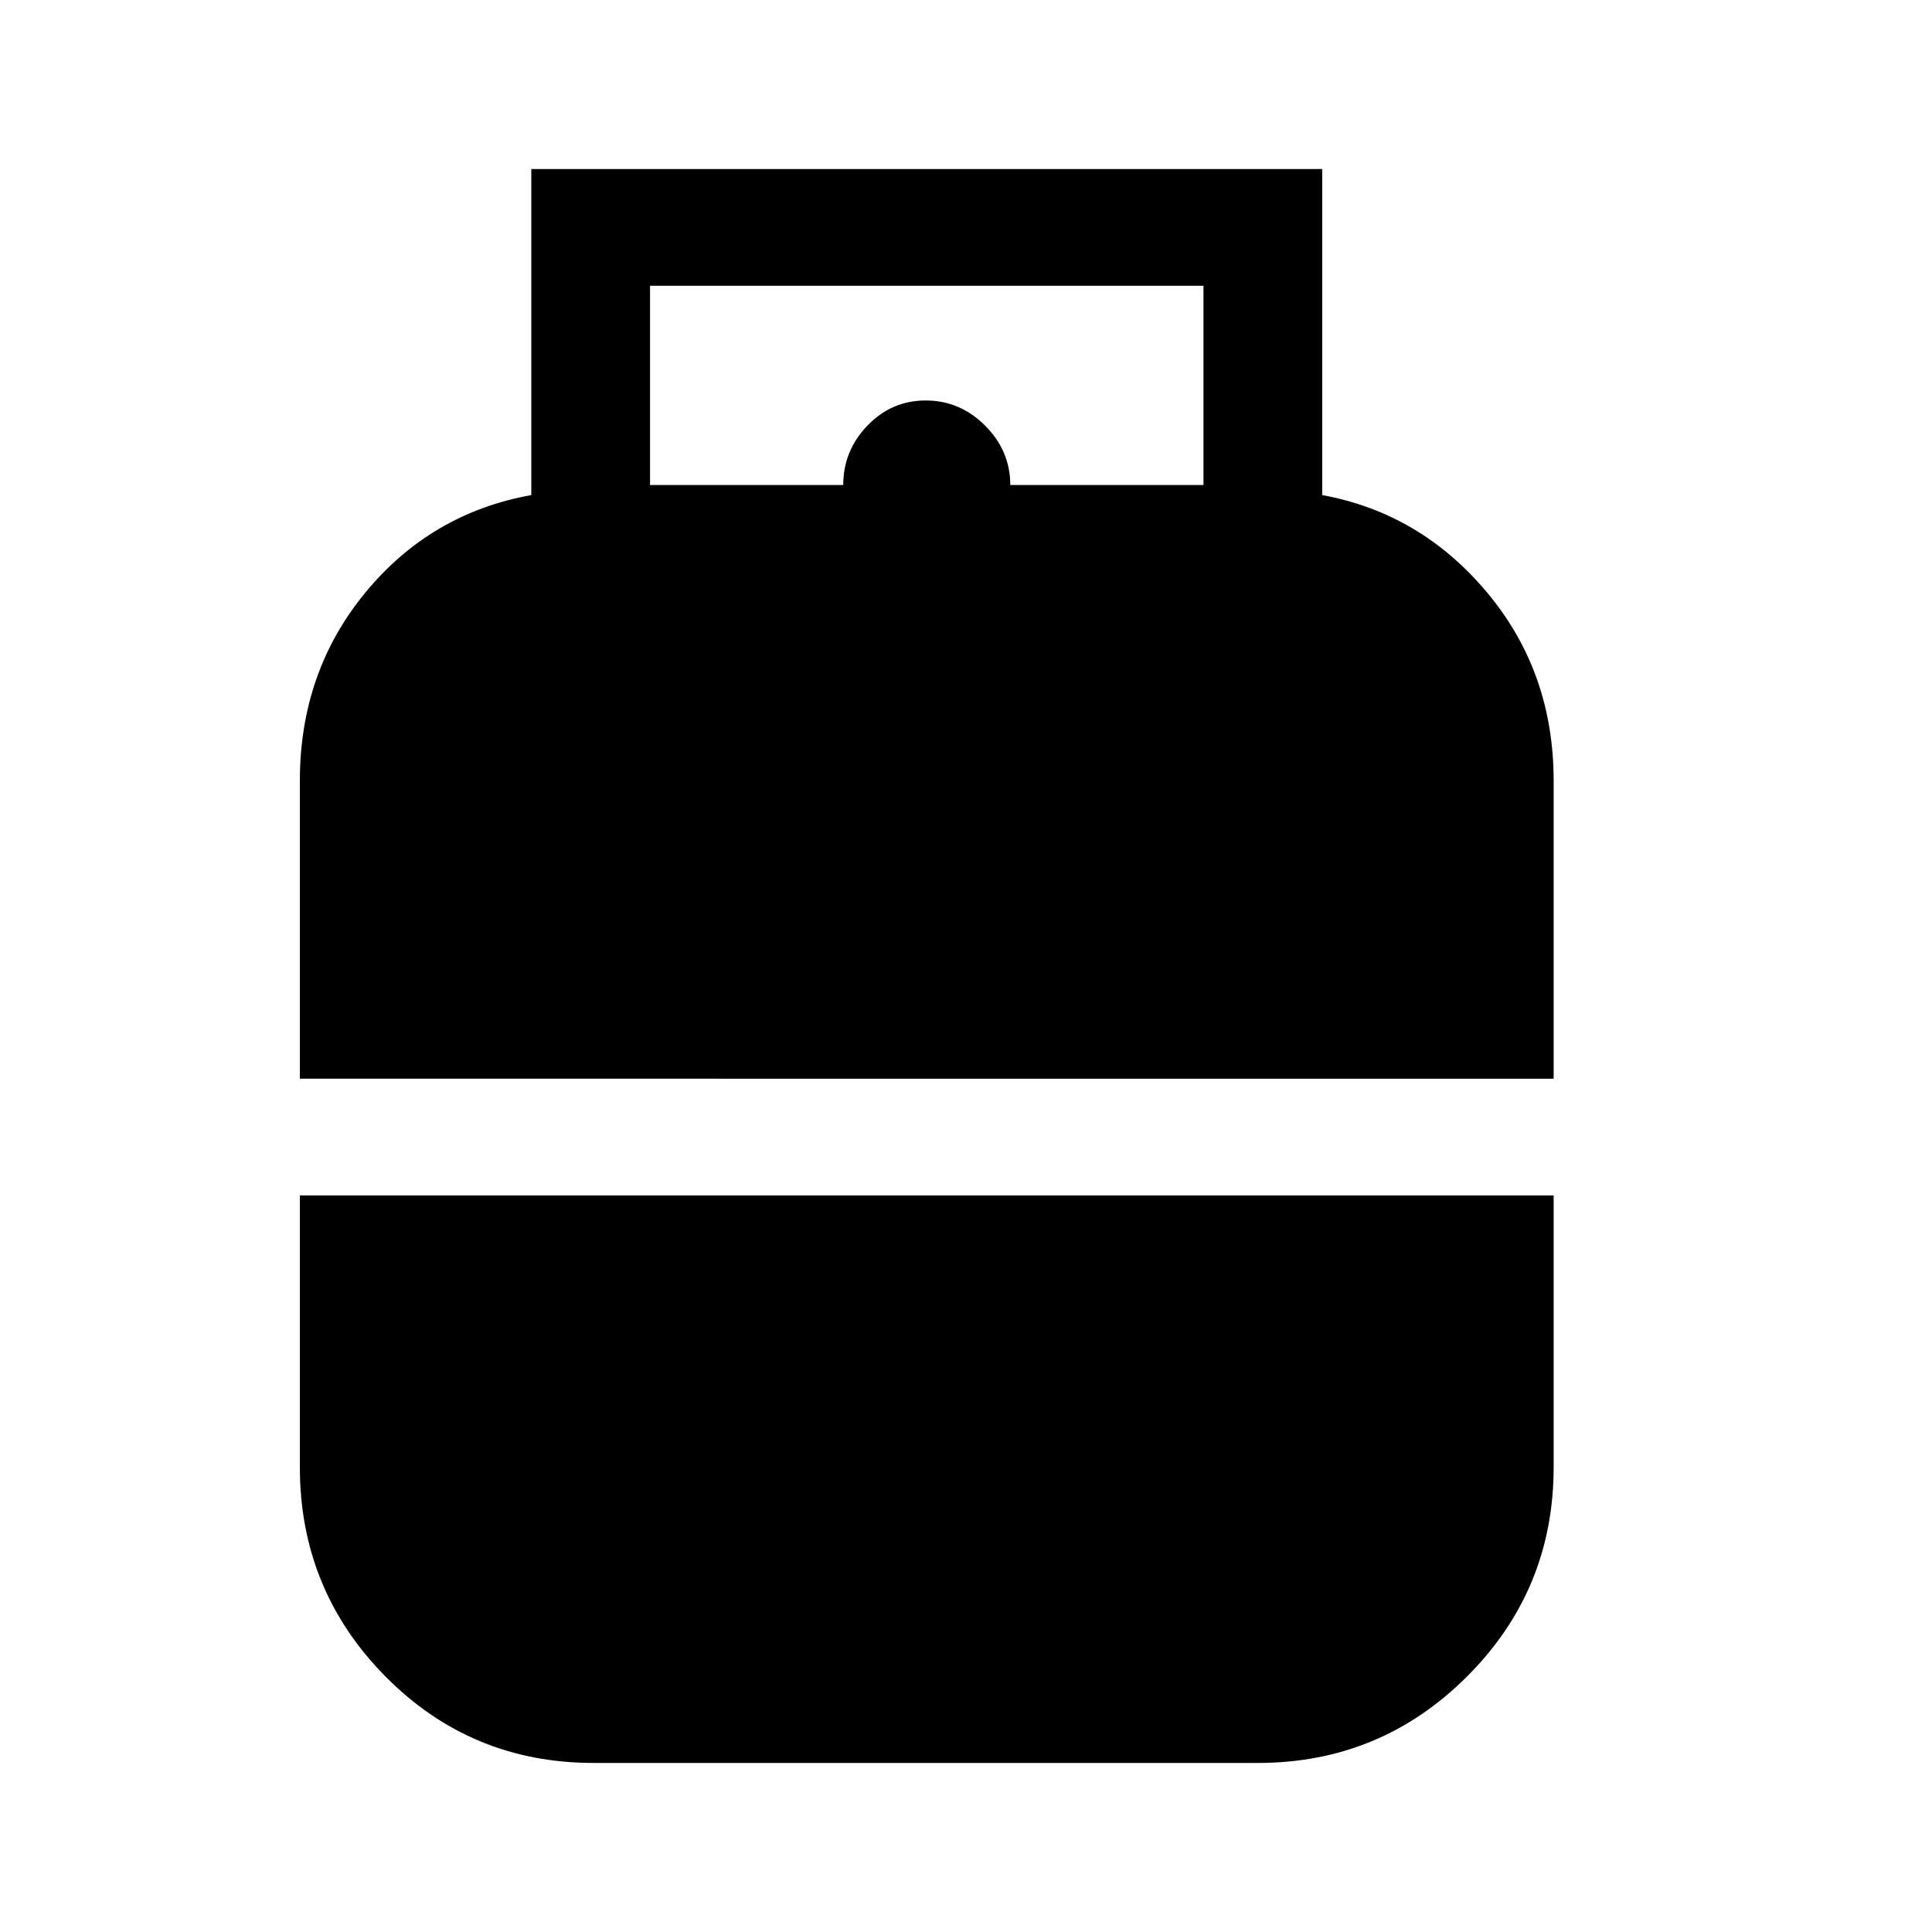 <svg xmlns="http://www.w3.org/2000/svg" height="48" width="48"><path d="M7.45 26.8v-7.4q0-2.7 1.625-4.675Q10.7 12.75 13.2 12.3V4.2h19.65v8.1q2.45.45 4.1 2.425Q38.6 16.7 38.6 19.4v7.4Zm8.7-14.75h4.8q0-.85.6-1.475.6-.625 1.45-.625t1.475.625q.625.625.625 1.475h4.8V7.1H16.15Zm-1.4 31.75q-3.05 0-5.175-2.15t-2.125-5.2V29.7H38.6v6.75q0 3.05-2.15 5.2-2.15 2.15-5.2 2.15Z"/></svg>